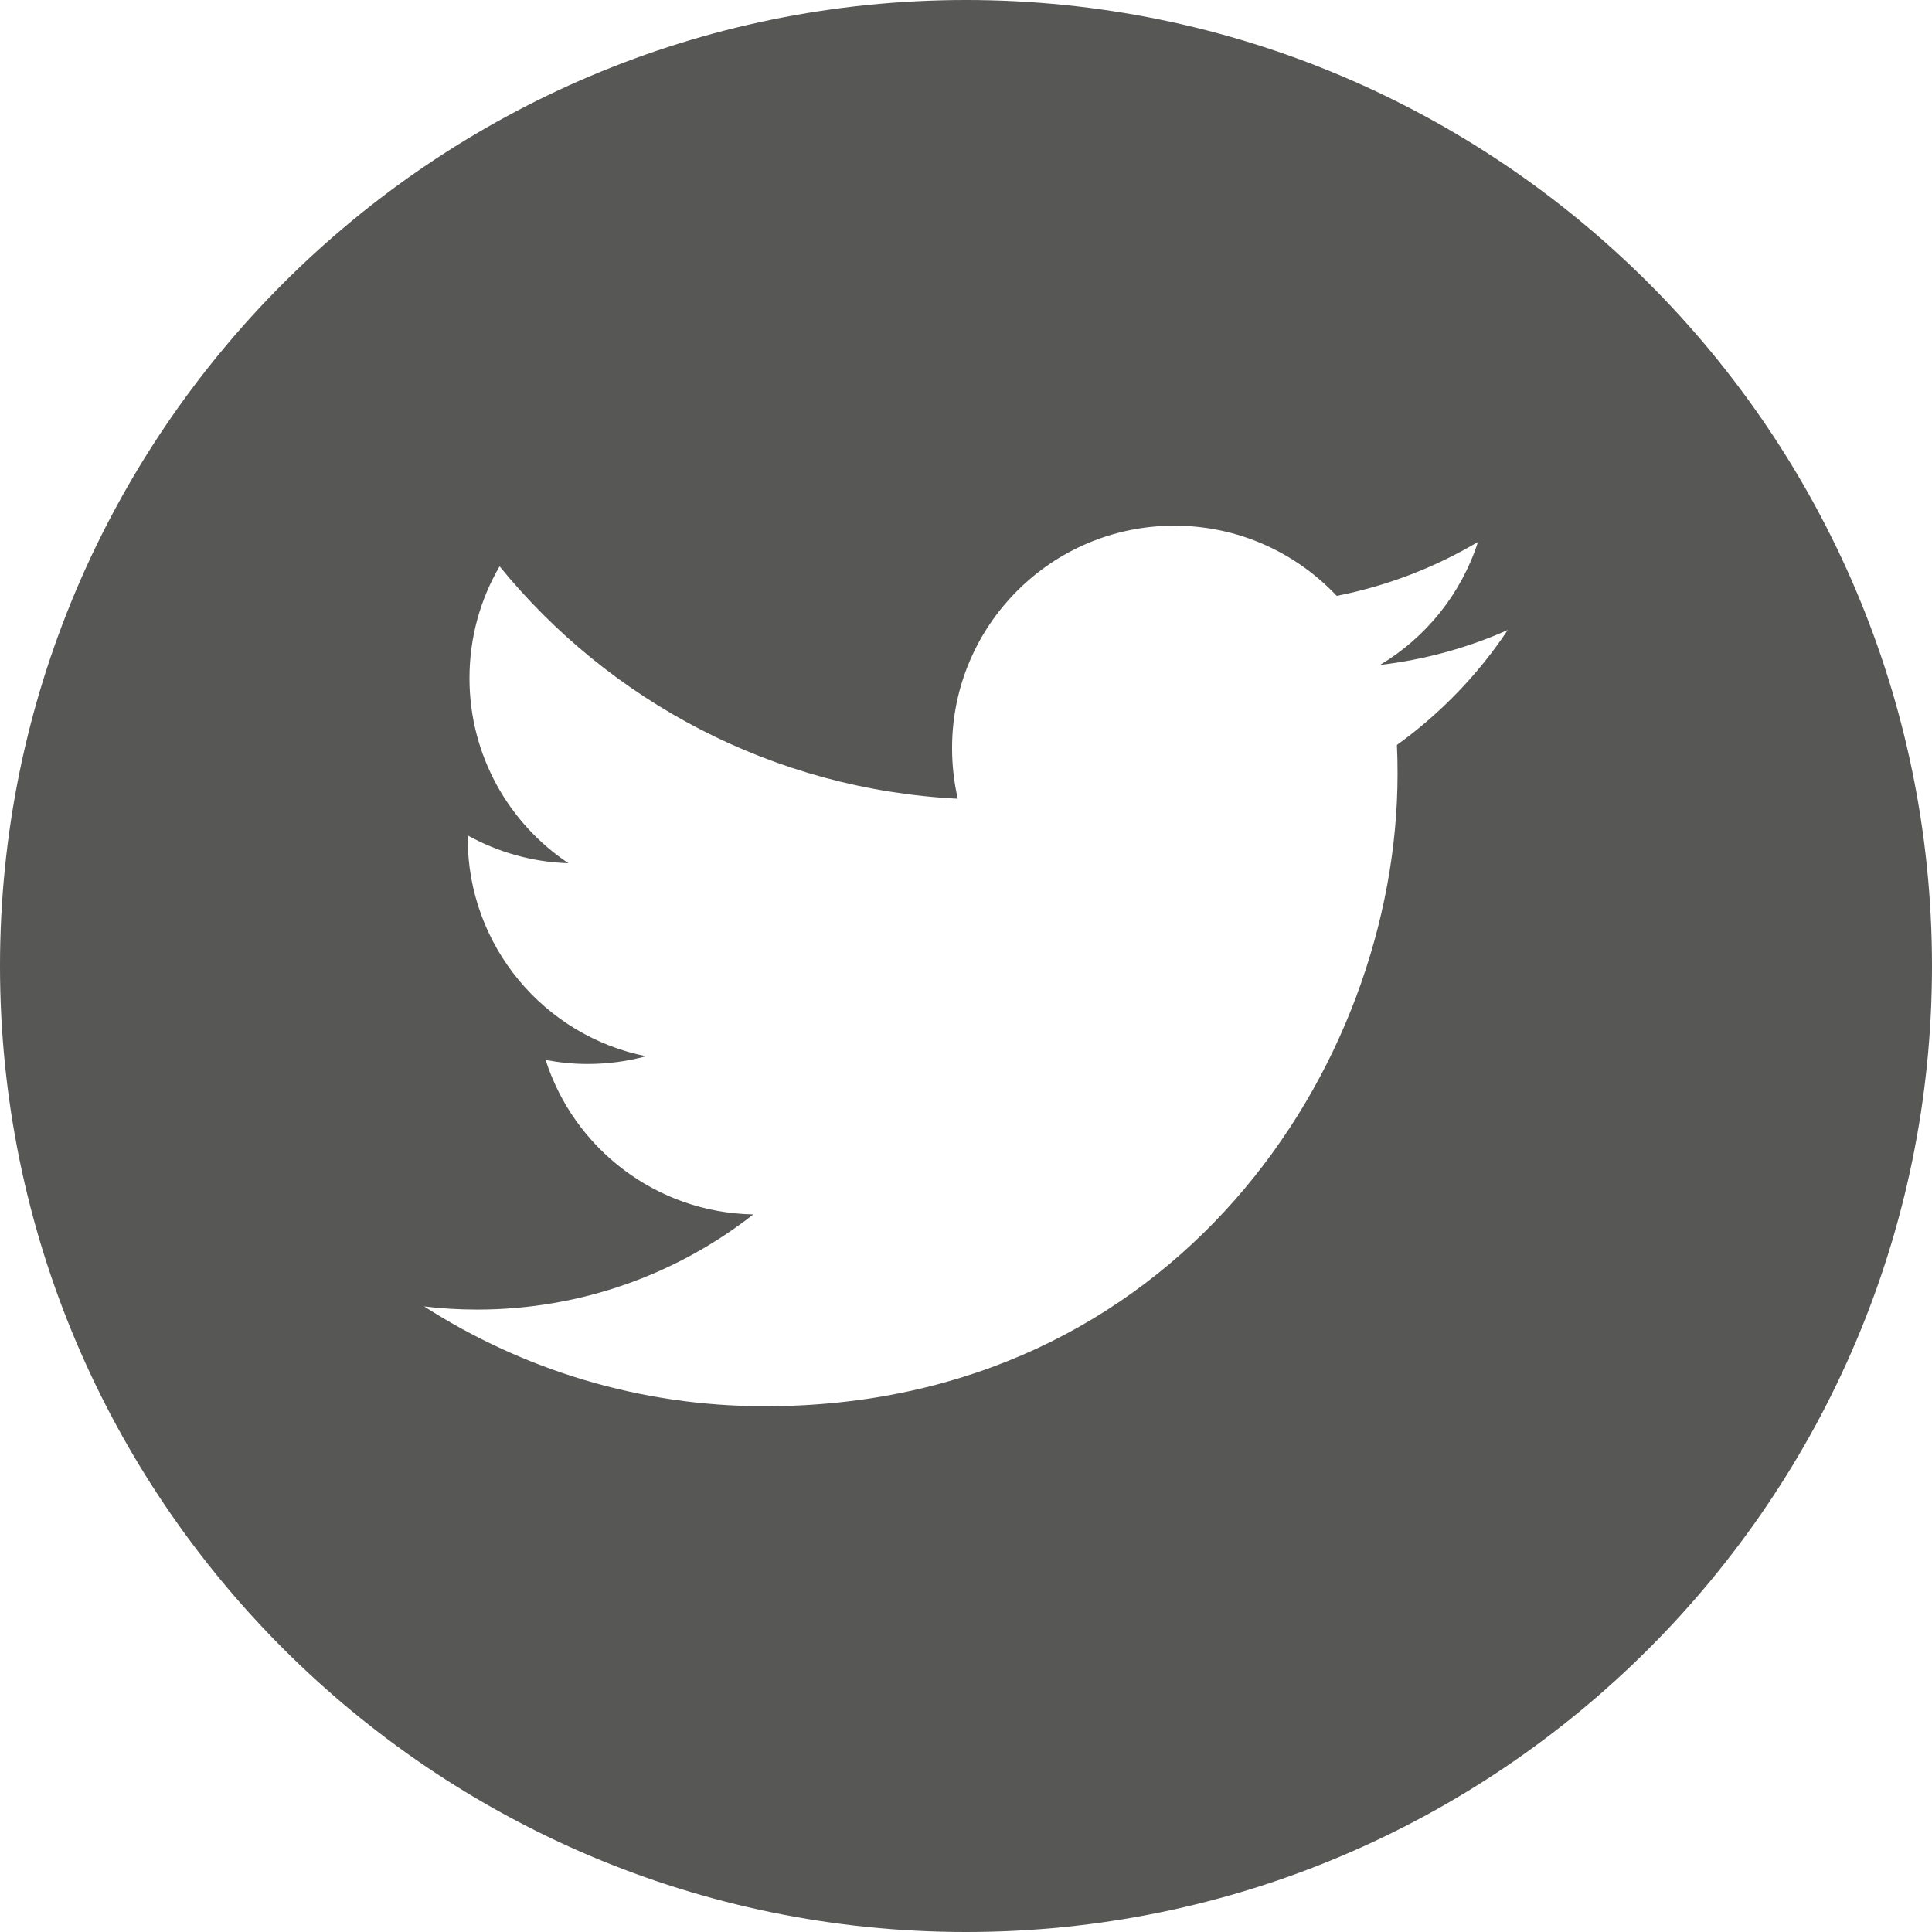 <?xml version="1.0" encoding="UTF-8"?>
<svg width="24px" height="24px" viewBox="0 0 24 24" version="1.1" xmlns="http://www.w3.org/2000/svg" xmlns:xlink="http://www.w3.org/1999/xlink">
    <title>twitter</title>
    <g id="Page-1" stroke="none" stroke-width="1" fill="none" fill-rule="evenodd">
        <g id="Home-(Final)" transform="translate(-1300, -13)" fill="#575756" fill-rule="nonzero">
            <g id="socials" transform="translate(1262, 13)">
                <g id="twitter" transform="translate(38, 0)">
                    <path d="M12,0 C5.383,0 0,5.383 0,12 C0,18.616 5.383,24 12,24 C18.616,24 24,18.616 24,12 C24,5.383 18.617,0 12,0 Z M17.353,9.254 C17.359,9.372 17.361,9.492 17.361,9.612 C17.361,13.262 14.584,17.469 9.502,17.469 C7.943,17.469 6.491,17.013 5.269,16.229 C5.485,16.255 5.705,16.268 5.927,16.268 C7.222,16.268 8.412,15.826 9.358,15.086 C8.15,15.064 7.129,14.265 6.778,13.167 C6.946,13.199 7.119,13.217 7.297,13.217 C7.549,13.217 7.793,13.184 8.025,13.121 C6.761,12.868 5.81,11.752 5.81,10.413 C5.81,10.401 5.81,10.389 5.81,10.378 C6.182,10.584 6.608,10.709 7.061,10.723 C6.32,10.228 5.832,9.383 5.832,8.425 C5.832,7.918 5.968,7.443 6.206,7.035 C7.568,8.707 9.603,9.806 11.898,9.922 C11.851,9.719 11.827,9.509 11.827,9.292 C11.827,7.767 13.064,6.53 14.589,6.53 C15.384,6.53 16.1,6.866 16.605,7.402 C17.235,7.278 17.825,7.049 18.36,6.732 C18.152,7.377 17.715,7.918 17.143,8.26 C17.703,8.194 18.236,8.046 18.73,7.826 C18.362,8.379 17.893,8.865 17.353,9.254 L17.353,9.254 Z" id="Shape"></path>
                </g>
            </g>
        </g>
    </g>
</svg>